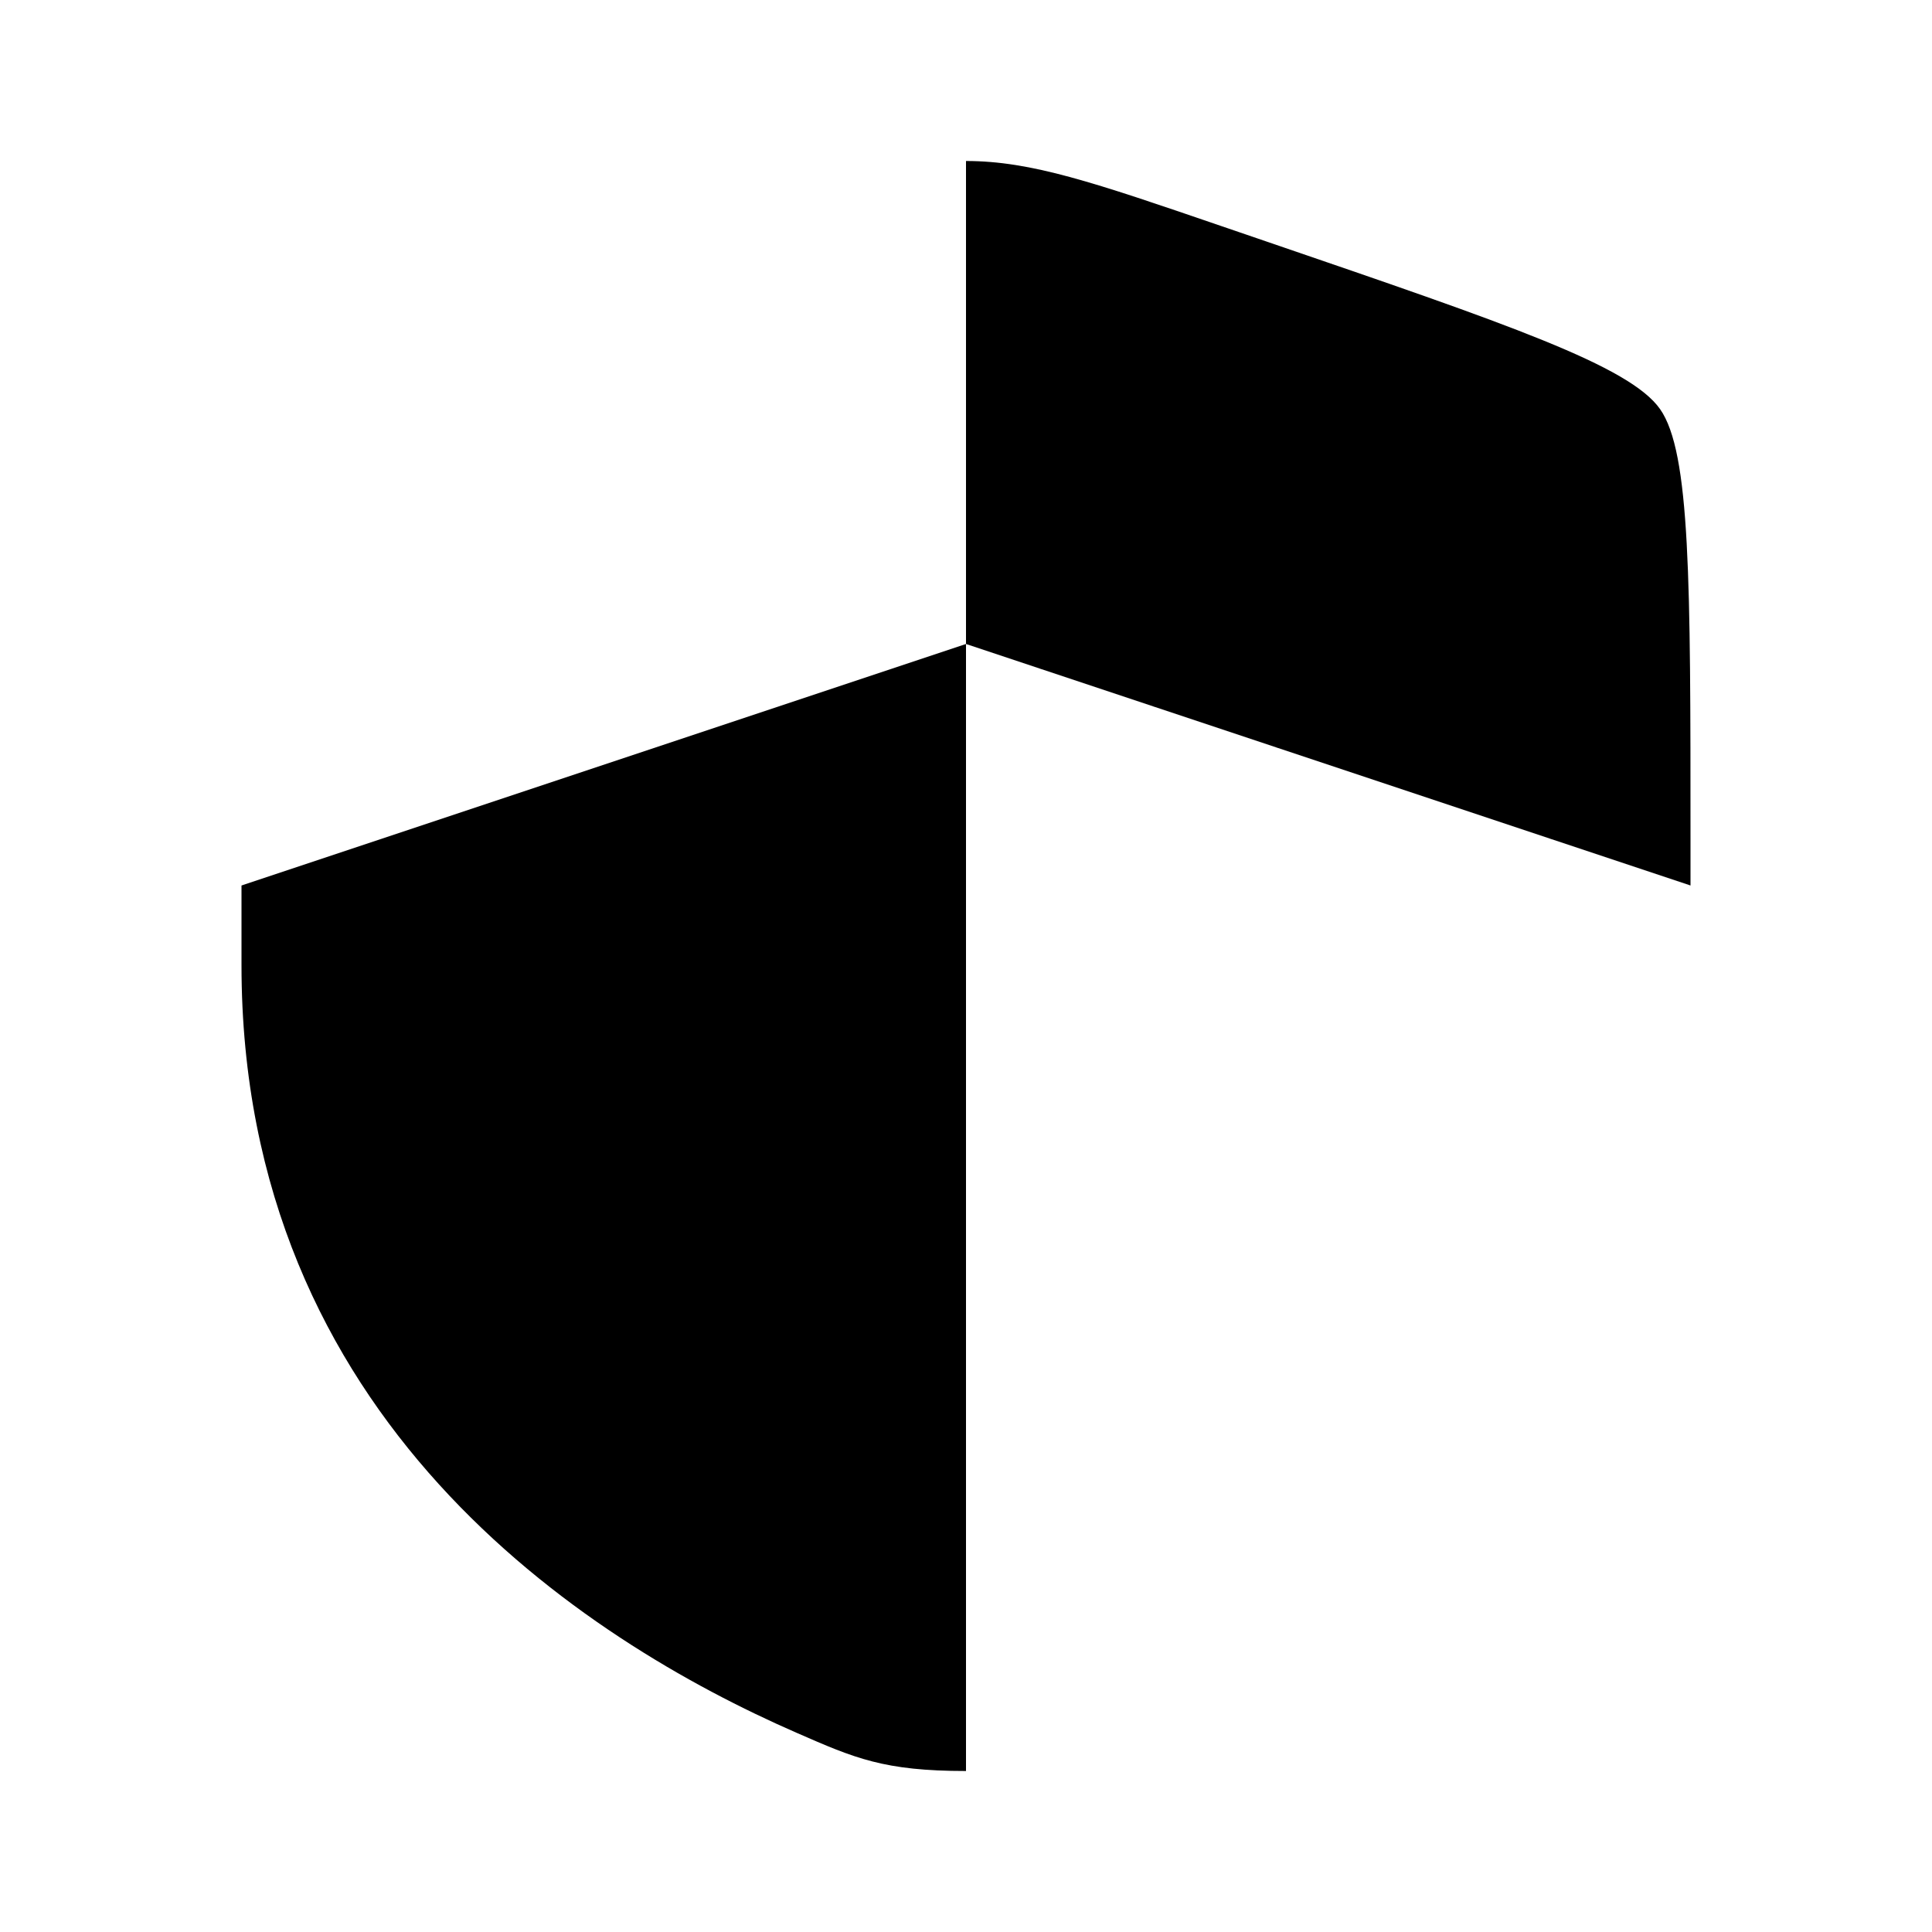 <svg width="24" height="24" viewBox="0 0 24 24" fill="none" xmlns="http://www.w3.org/2000/svg">
    <path d="M3 11.991C3 17.629 7.239 20.366 9.899 21.527C10.62 21.842 10.981 22 12 22V8L3 11V11.991Z" fill="black"/>
    <path class="pr-icon-duotone-secondary" d="M14.101 21.527C16.761 20.366 21 17.629 21 11.991V11L12 8V22C13.019 22 13.38 21.842 14.101 21.527Z" />
    <path class="pr-icon-duotone-secondary" d="M8.838 2.805L8.265 3.001C5.258 4.03 3.755 4.545 3.378 5.082C3 5.62 3 7.219 3 10.417V11L12 8V2C11.189 2 10.405 2.268 8.838 2.805Z" />
    <path d="M15.735 3.001L15.162 2.805C13.595 2.268 12.811 2 12 2V8L21 11V10.417C21 7.219 21 5.62 20.622 5.082C20.245 4.545 18.742 4.03 15.735 3.001Z" fill="black"/>
</svg>
